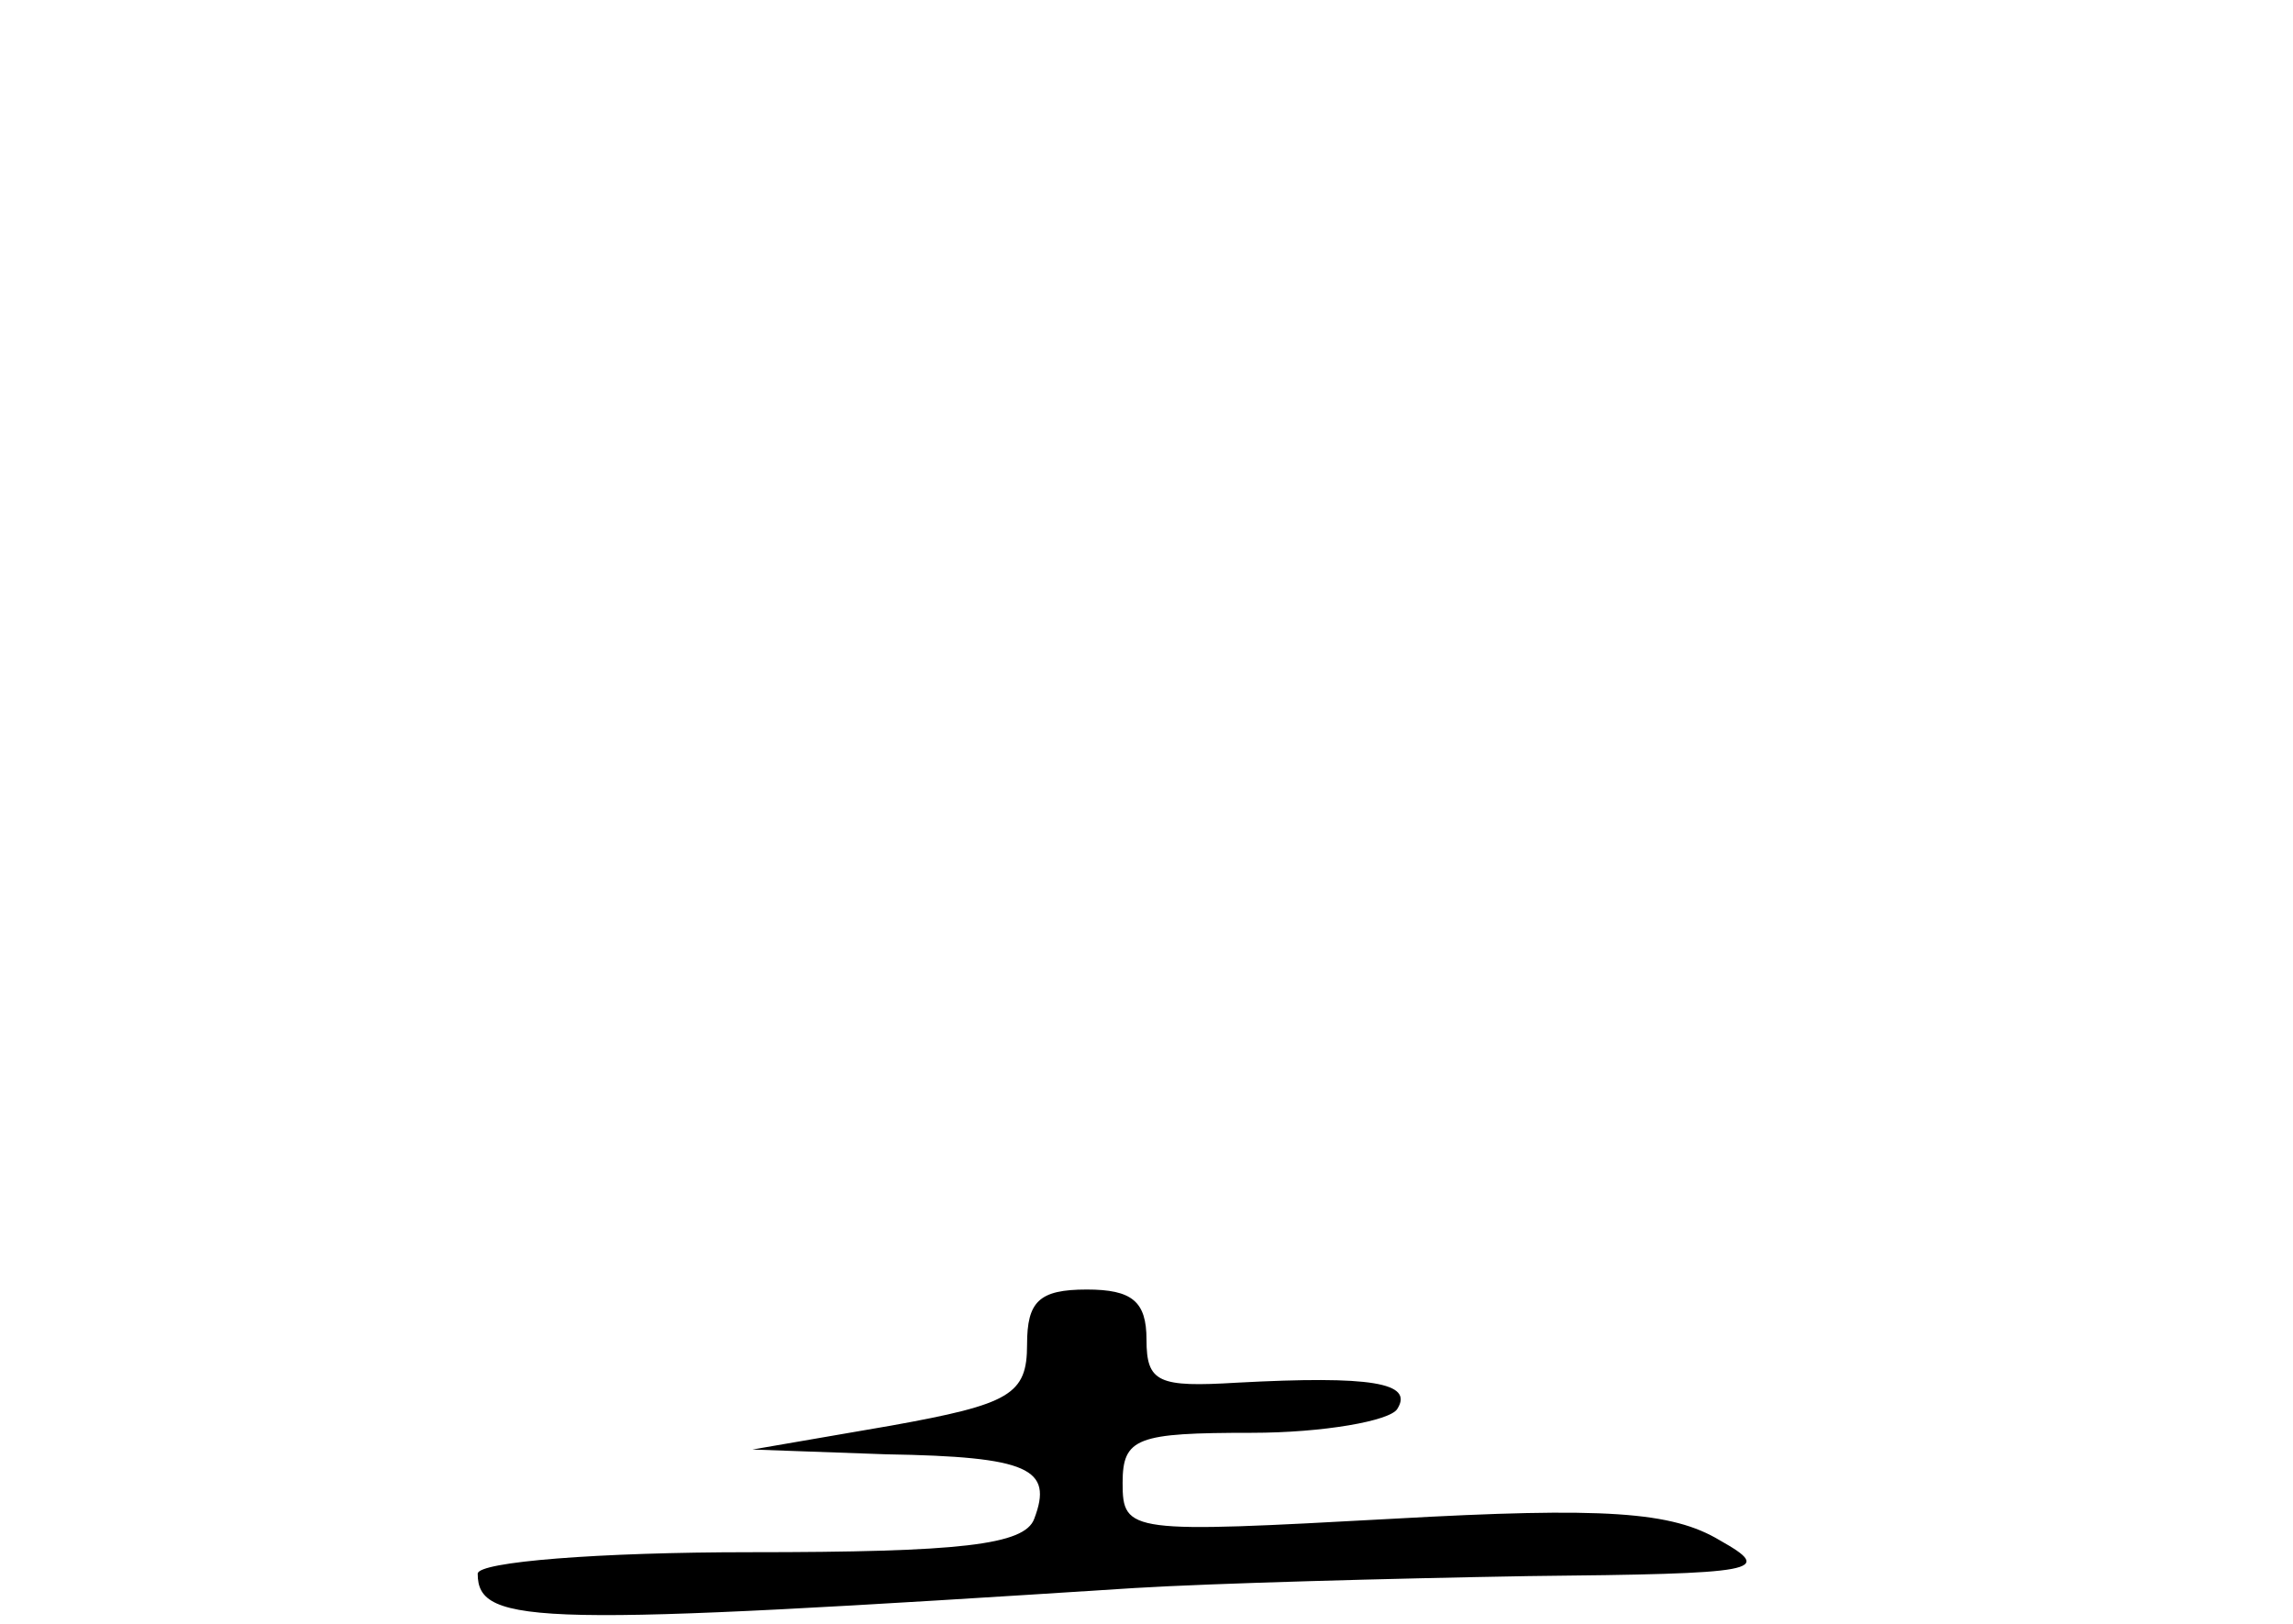 <?xml version="1.0" standalone="no"?>
<!DOCTYPE svg PUBLIC "-//W3C//DTD SVG 20010904//EN"
 "http://www.w3.org/TR/2001/REC-SVG-20010904/DTD/svg10.dtd">
<svg version="1.0" xmlns="http://www.w3.org/2000/svg"
 width="96pt" height="68pt" viewBox="0 0 96 68"
 preserveAspectRatio="xMidYMid meet">
<g transform="translate(0,68) scale(0.1,-0.1)"
fill="#000000" stroke="none">
<path d="M430 117 c0 -21 -7 -25 -57 -34 l-58 -10 56 -2 c60 -1 70 -6 62 -27
-4 -11 -31 -14 -119 -14 -63 0 -114 -4 -114 -9 0 -22 26 -22 275 -6 33 2 107
4 165 5 97 1 103 2 80 15 -20 12 -48 14 -137 9 -110 -6 -113 -6 -113 15 0 19
6 21 54 21 30 0 58 5 61 10 7 11 -11 14 -67 11 -33 -2 -38 0 -38 18 0 16 -6
21 -25 21 -20 0 -25 -5 -25 -23z"/>
</g>
</svg>
